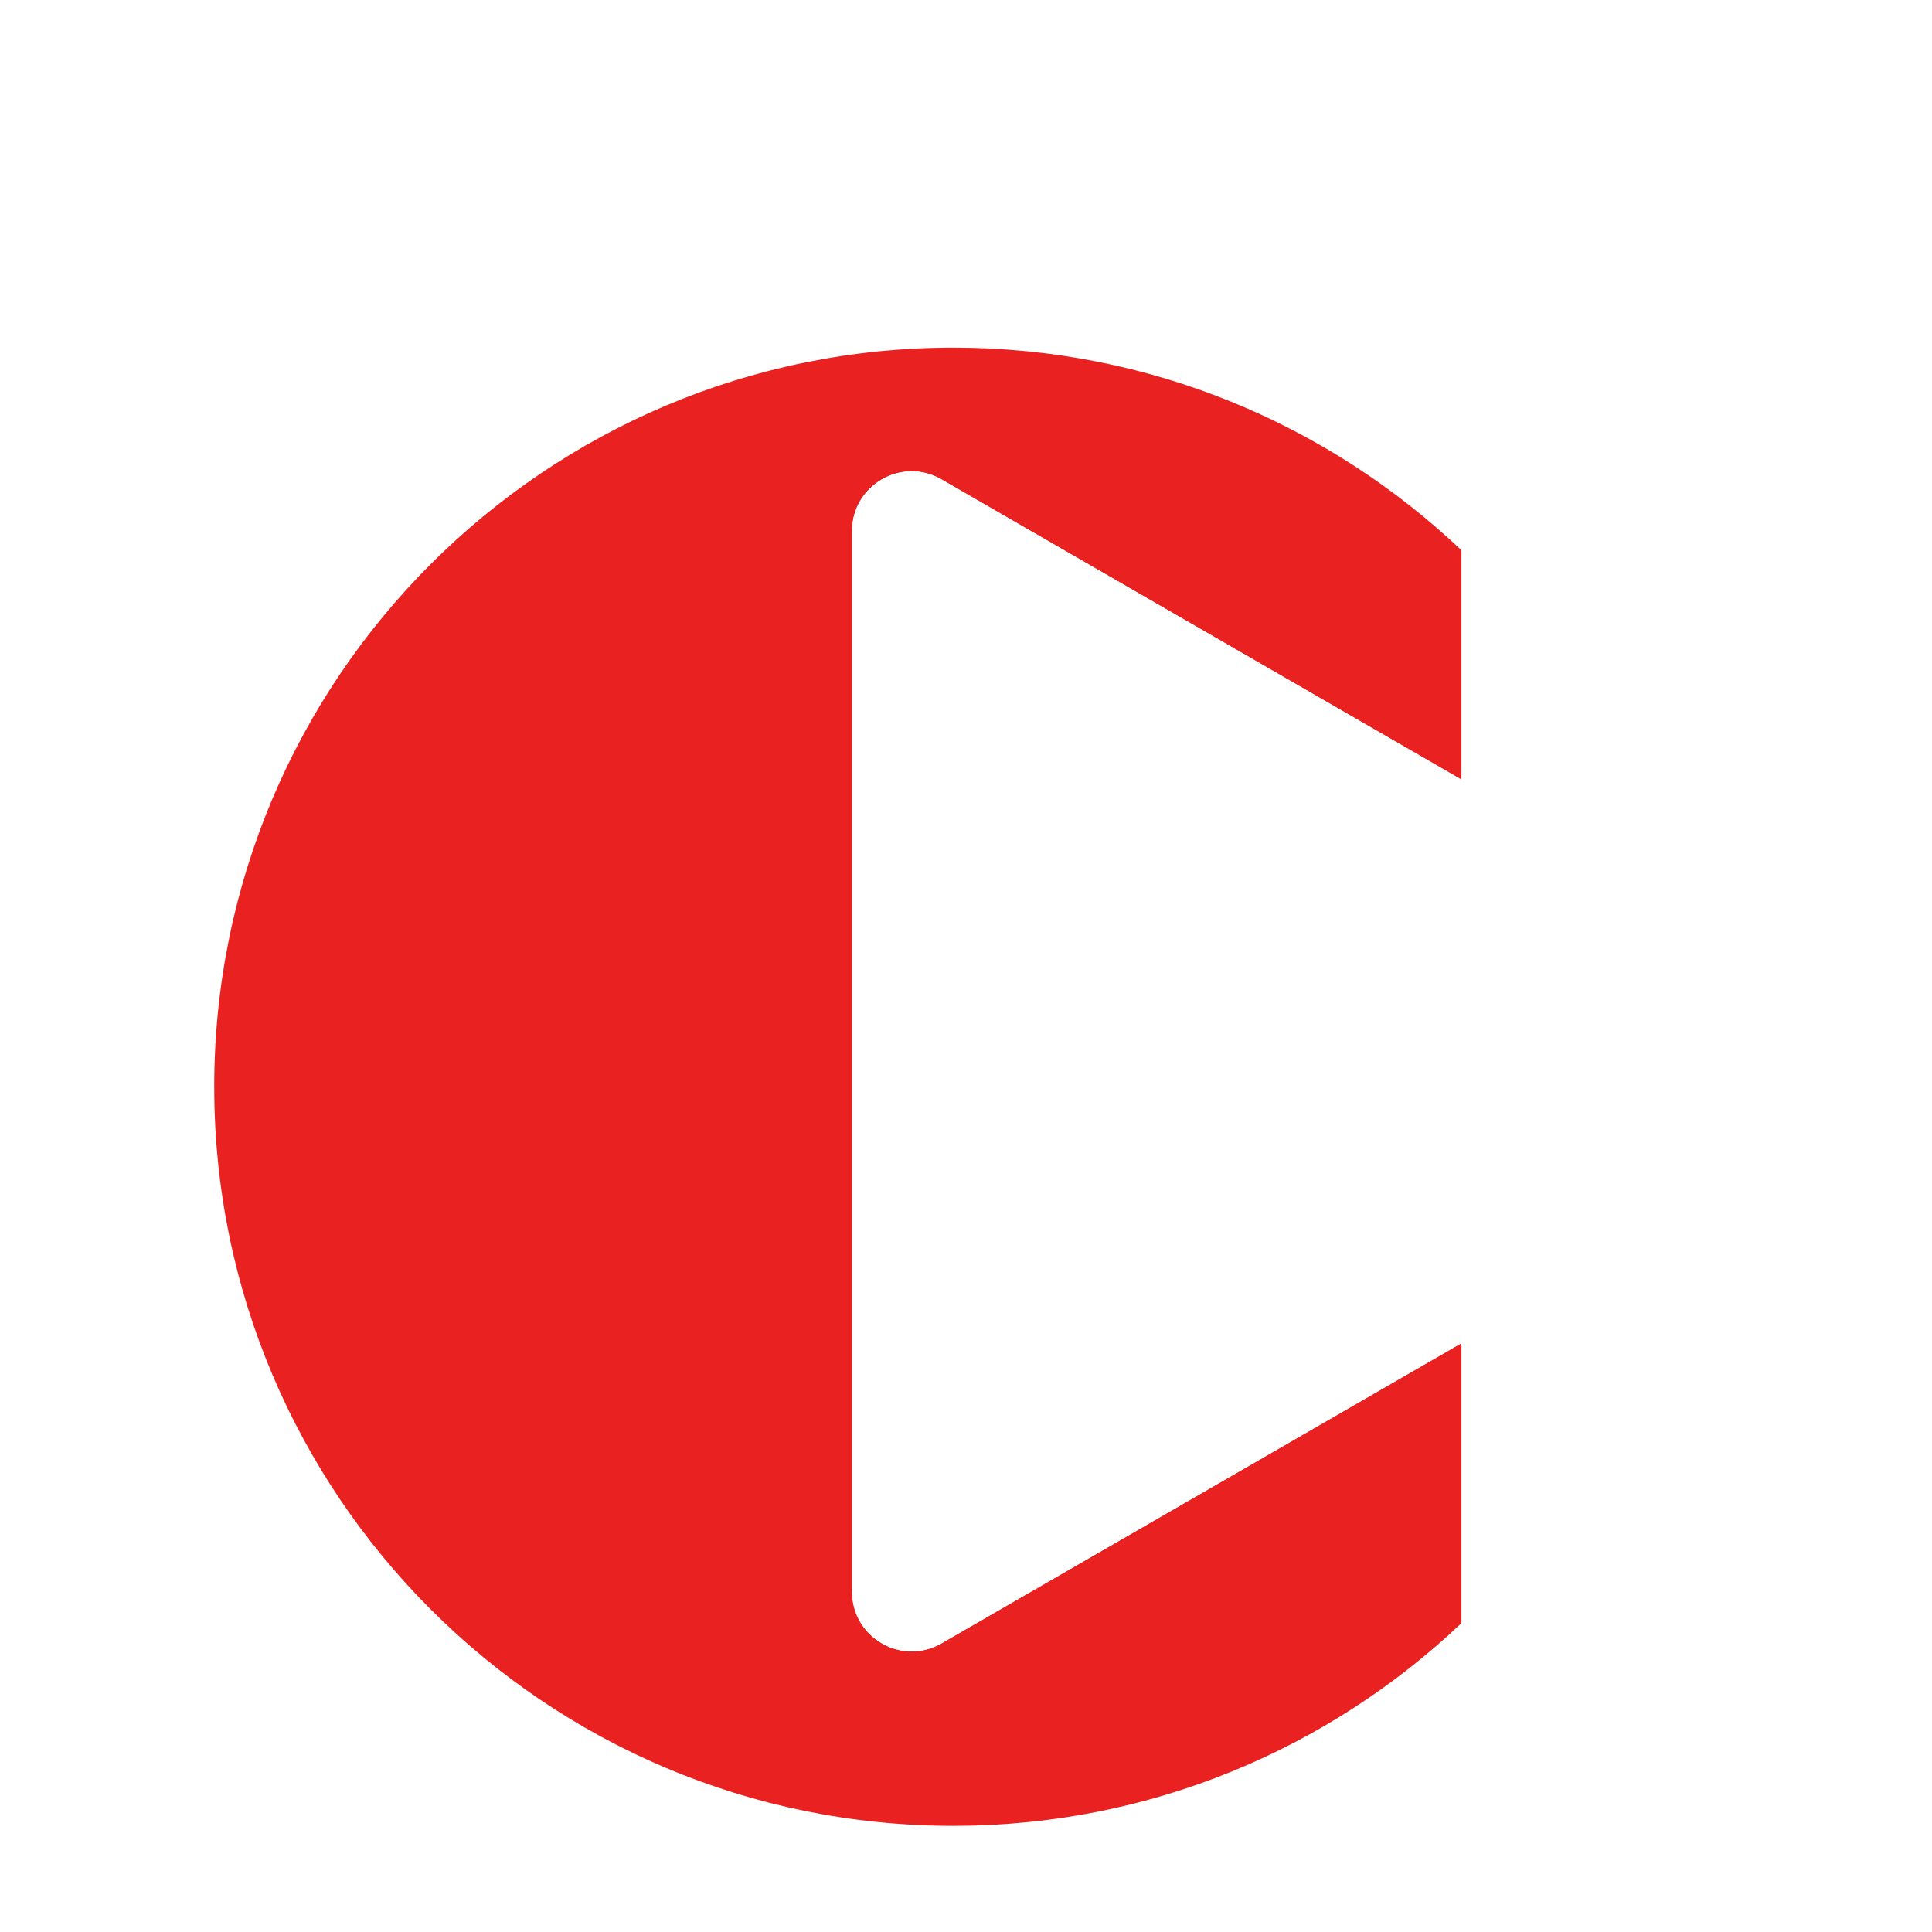 <svg xmlns="http://www.w3.org/2000/svg" width="192" height="192" viewBox="0 0 144 144" xmlns:v="https://vecta.io/nano"><defs><filter id="A" filterUnits="userSpaceOnUse"><feOffset dx="9" dy="9"/><feGaussianBlur result="A" stdDeviation="9"/><feFlood flood-color="#000" flood-opacity=".54"/><feComposite in2="A" operator="in"/><feComposite in="SourceGraphic"/></filter></defs><path d="M61.167 113.486c-2.959 1.708-6.658-.427-6.658-3.844V30.575c0-3.417 3.699-5.553 6.658-3.844l38.754 22.375V32.006c-9.871-9.351-23.194-15.095-37.866-15.095C31.631 16.912 6.967 41.576 6.967 72s24.664 55.088 55.088 55.088c14.675 0 27.997-5.747 37.866-15.103V91.112l-38.754 22.375z" fill="#ea2121" filter="url(#A)"/><path d="M129.64 73.95l-13.36 7.72-55.11 31.82c-2.96 1.7-6.66-.43-6.66-3.85V30.57c0-3.41 3.7-5.55 6.66-3.84l54.18 31.28 14.29 8.25c2.96 1.71 2.96 5.98 0 7.69z" fill="#fff" filter="url(#A)"/></svg>
